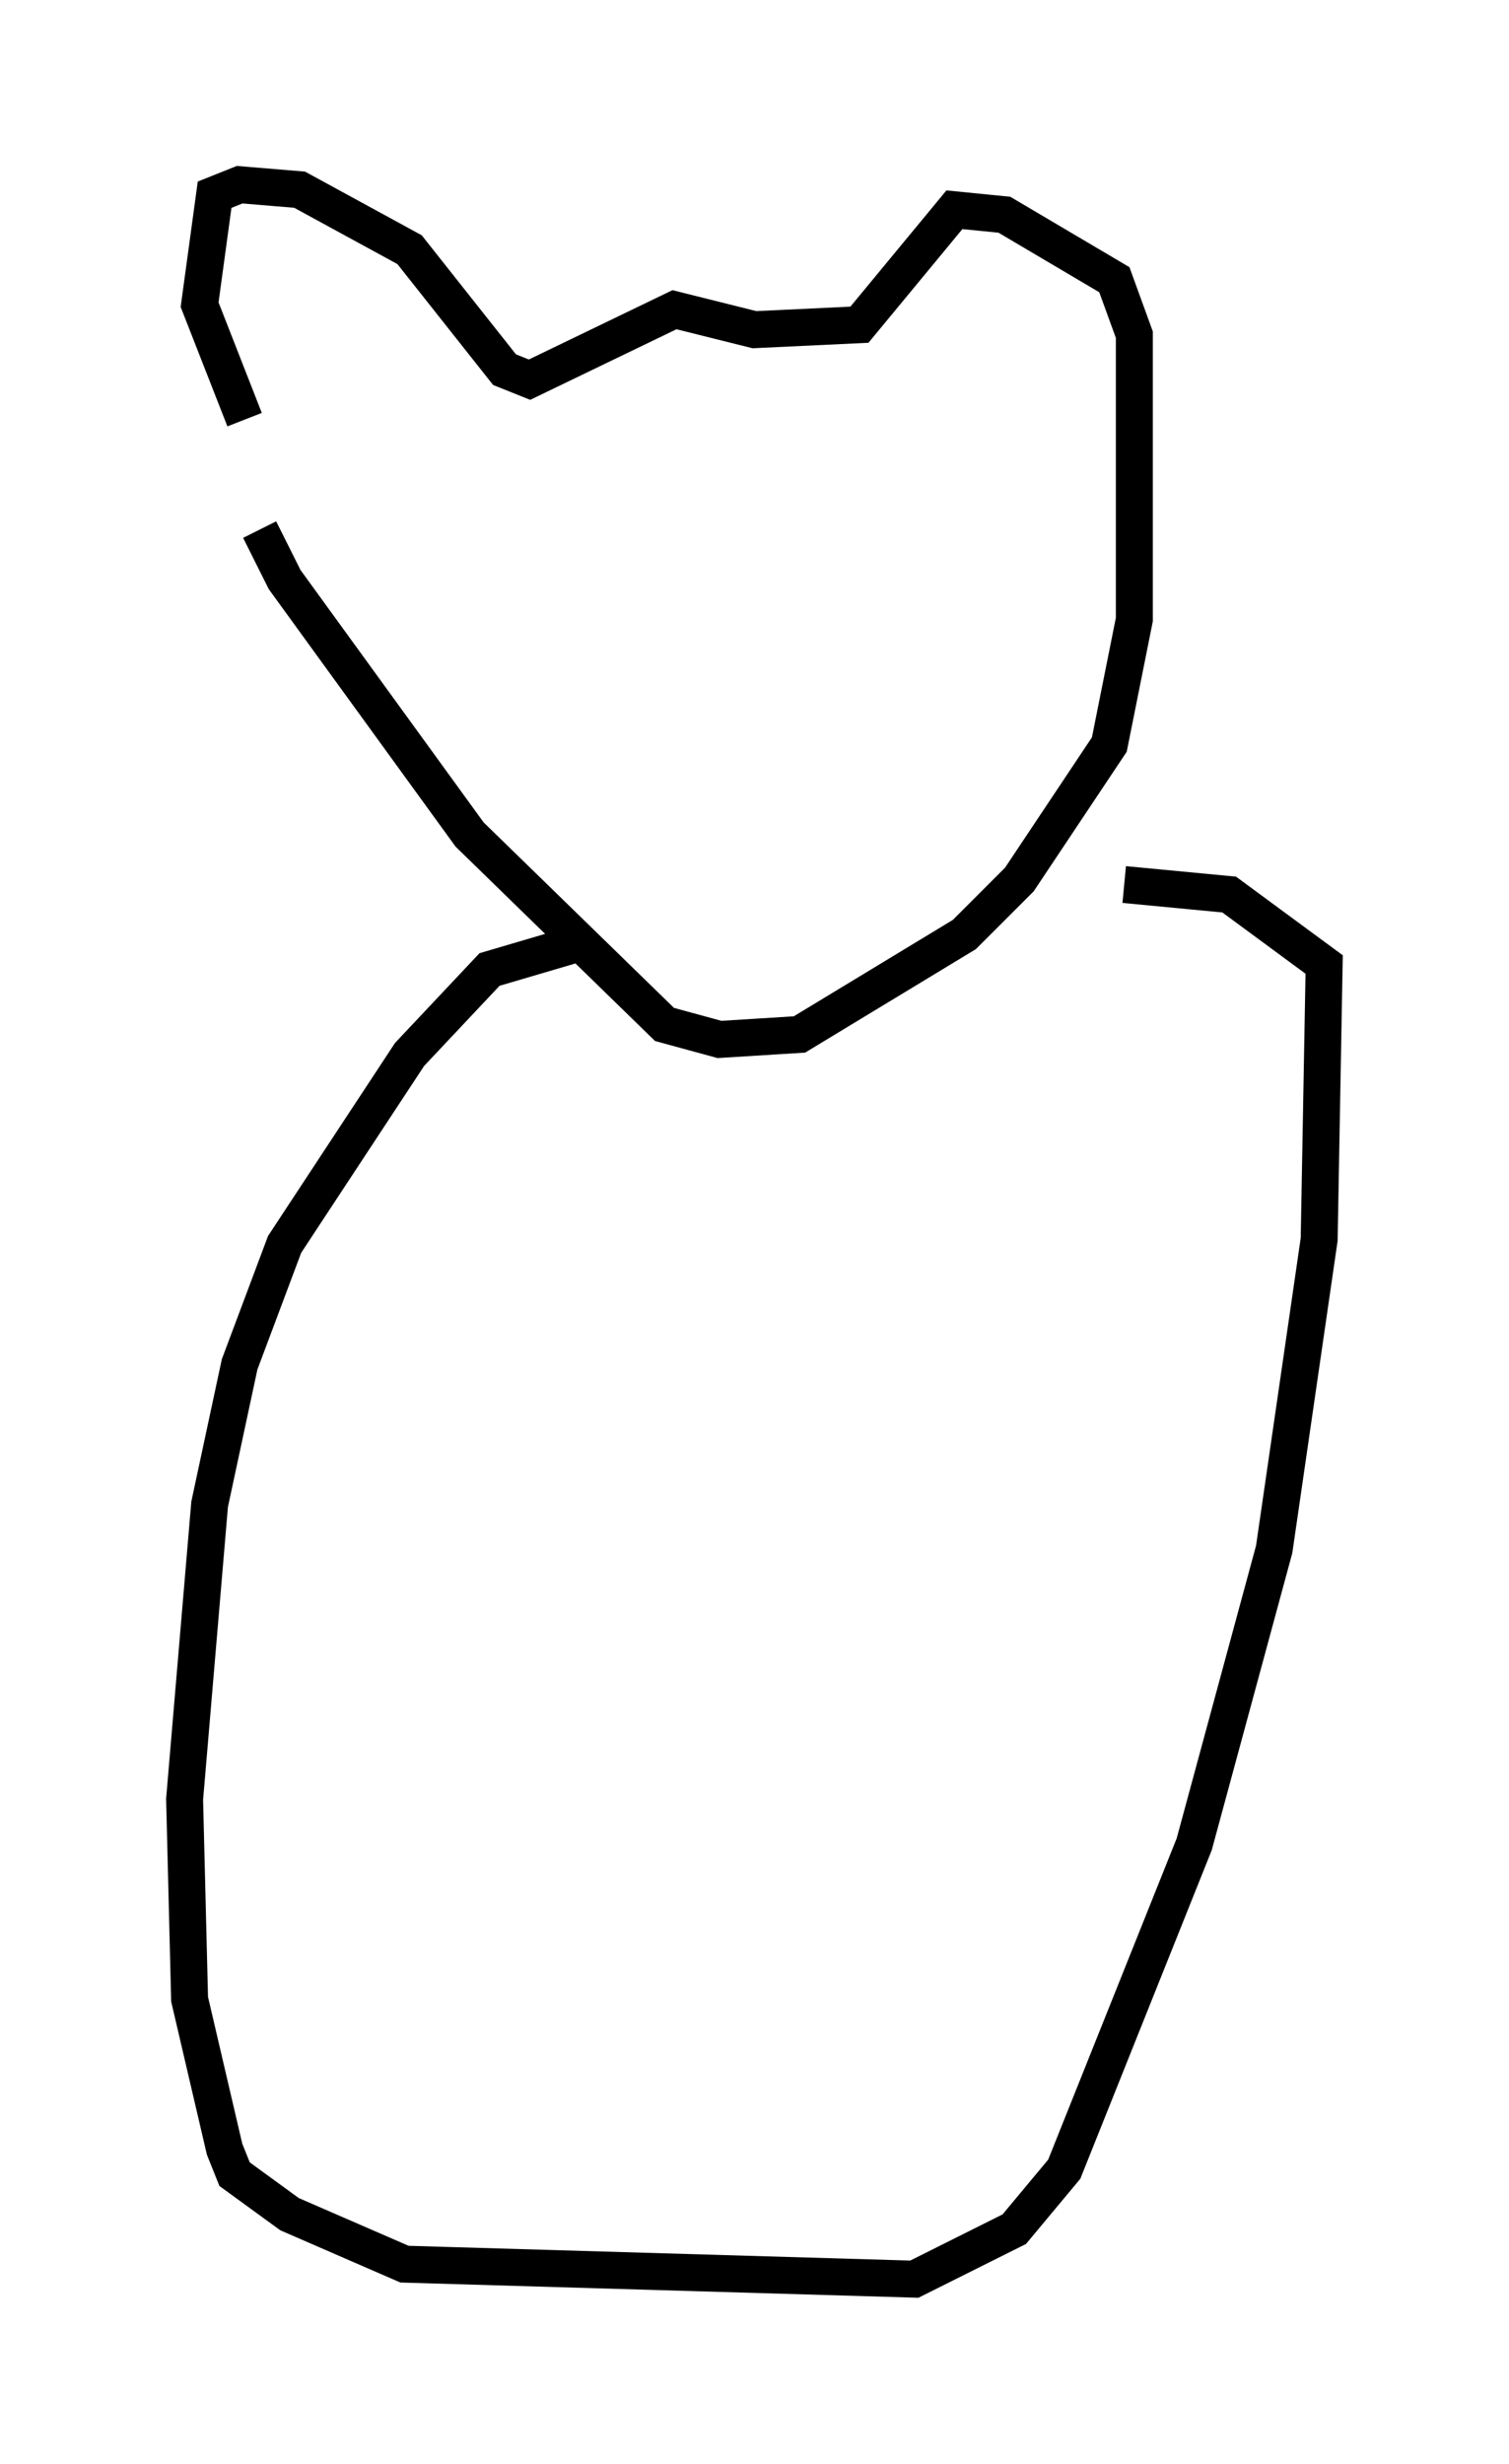 <?xml version="1.0" encoding="utf-8" ?>
<svg baseProfile="full" height="66.698" version="1.1" width="40.852" xmlns="http://www.w3.org/2000/svg" xmlns:ev="http://www.w3.org/2001/xml-events" xmlns:xlink="http://www.w3.org/1999/xlink"><defs /><rect fill="white" height="66.698" width="40.852" x="0" y="0" /><path d="M7.3, 10.007 m-0.271, 4.33 l0.677, 1.353 5.007, 6.901 l5.277, 5.142 1.488, 0.406 l2.165, -0.135 4.465, -2.706 l1.488, -1.488 2.436, -3.654 l0.677, -3.383 0.0, -7.713 l-0.541, -1.488 -2.977, -1.759 l-1.353, -0.135 -2.571, 3.112 l-2.842, 0.135 -2.165, -0.541 l-3.924, 1.894 -0.677, -0.271 l-2.571, -3.248 -2.977, -1.624 l-1.624, -0.135 -0.677, 0.271 l-0.406, 2.977 1.218, 3.112 m8.931, 14.208 l-2.3, 0.677 -2.165, 2.3 l-3.383, 5.142 -1.218, 3.248 l-0.812, 3.789 -0.677, 7.984 l0.135, 5.413 0.947, 4.059 l0.271, 0.677 1.488, 1.083 l3.112, 1.353 13.802, 0.406 l2.706, -1.353 1.353, -1.624 l3.518, -8.796 2.165, -7.984 l1.218, -8.39 0.135, -7.442 l-2.571, -1.894 -2.842, -0.271 " fill="none" stroke="black" stroke-width="1" /></svg>